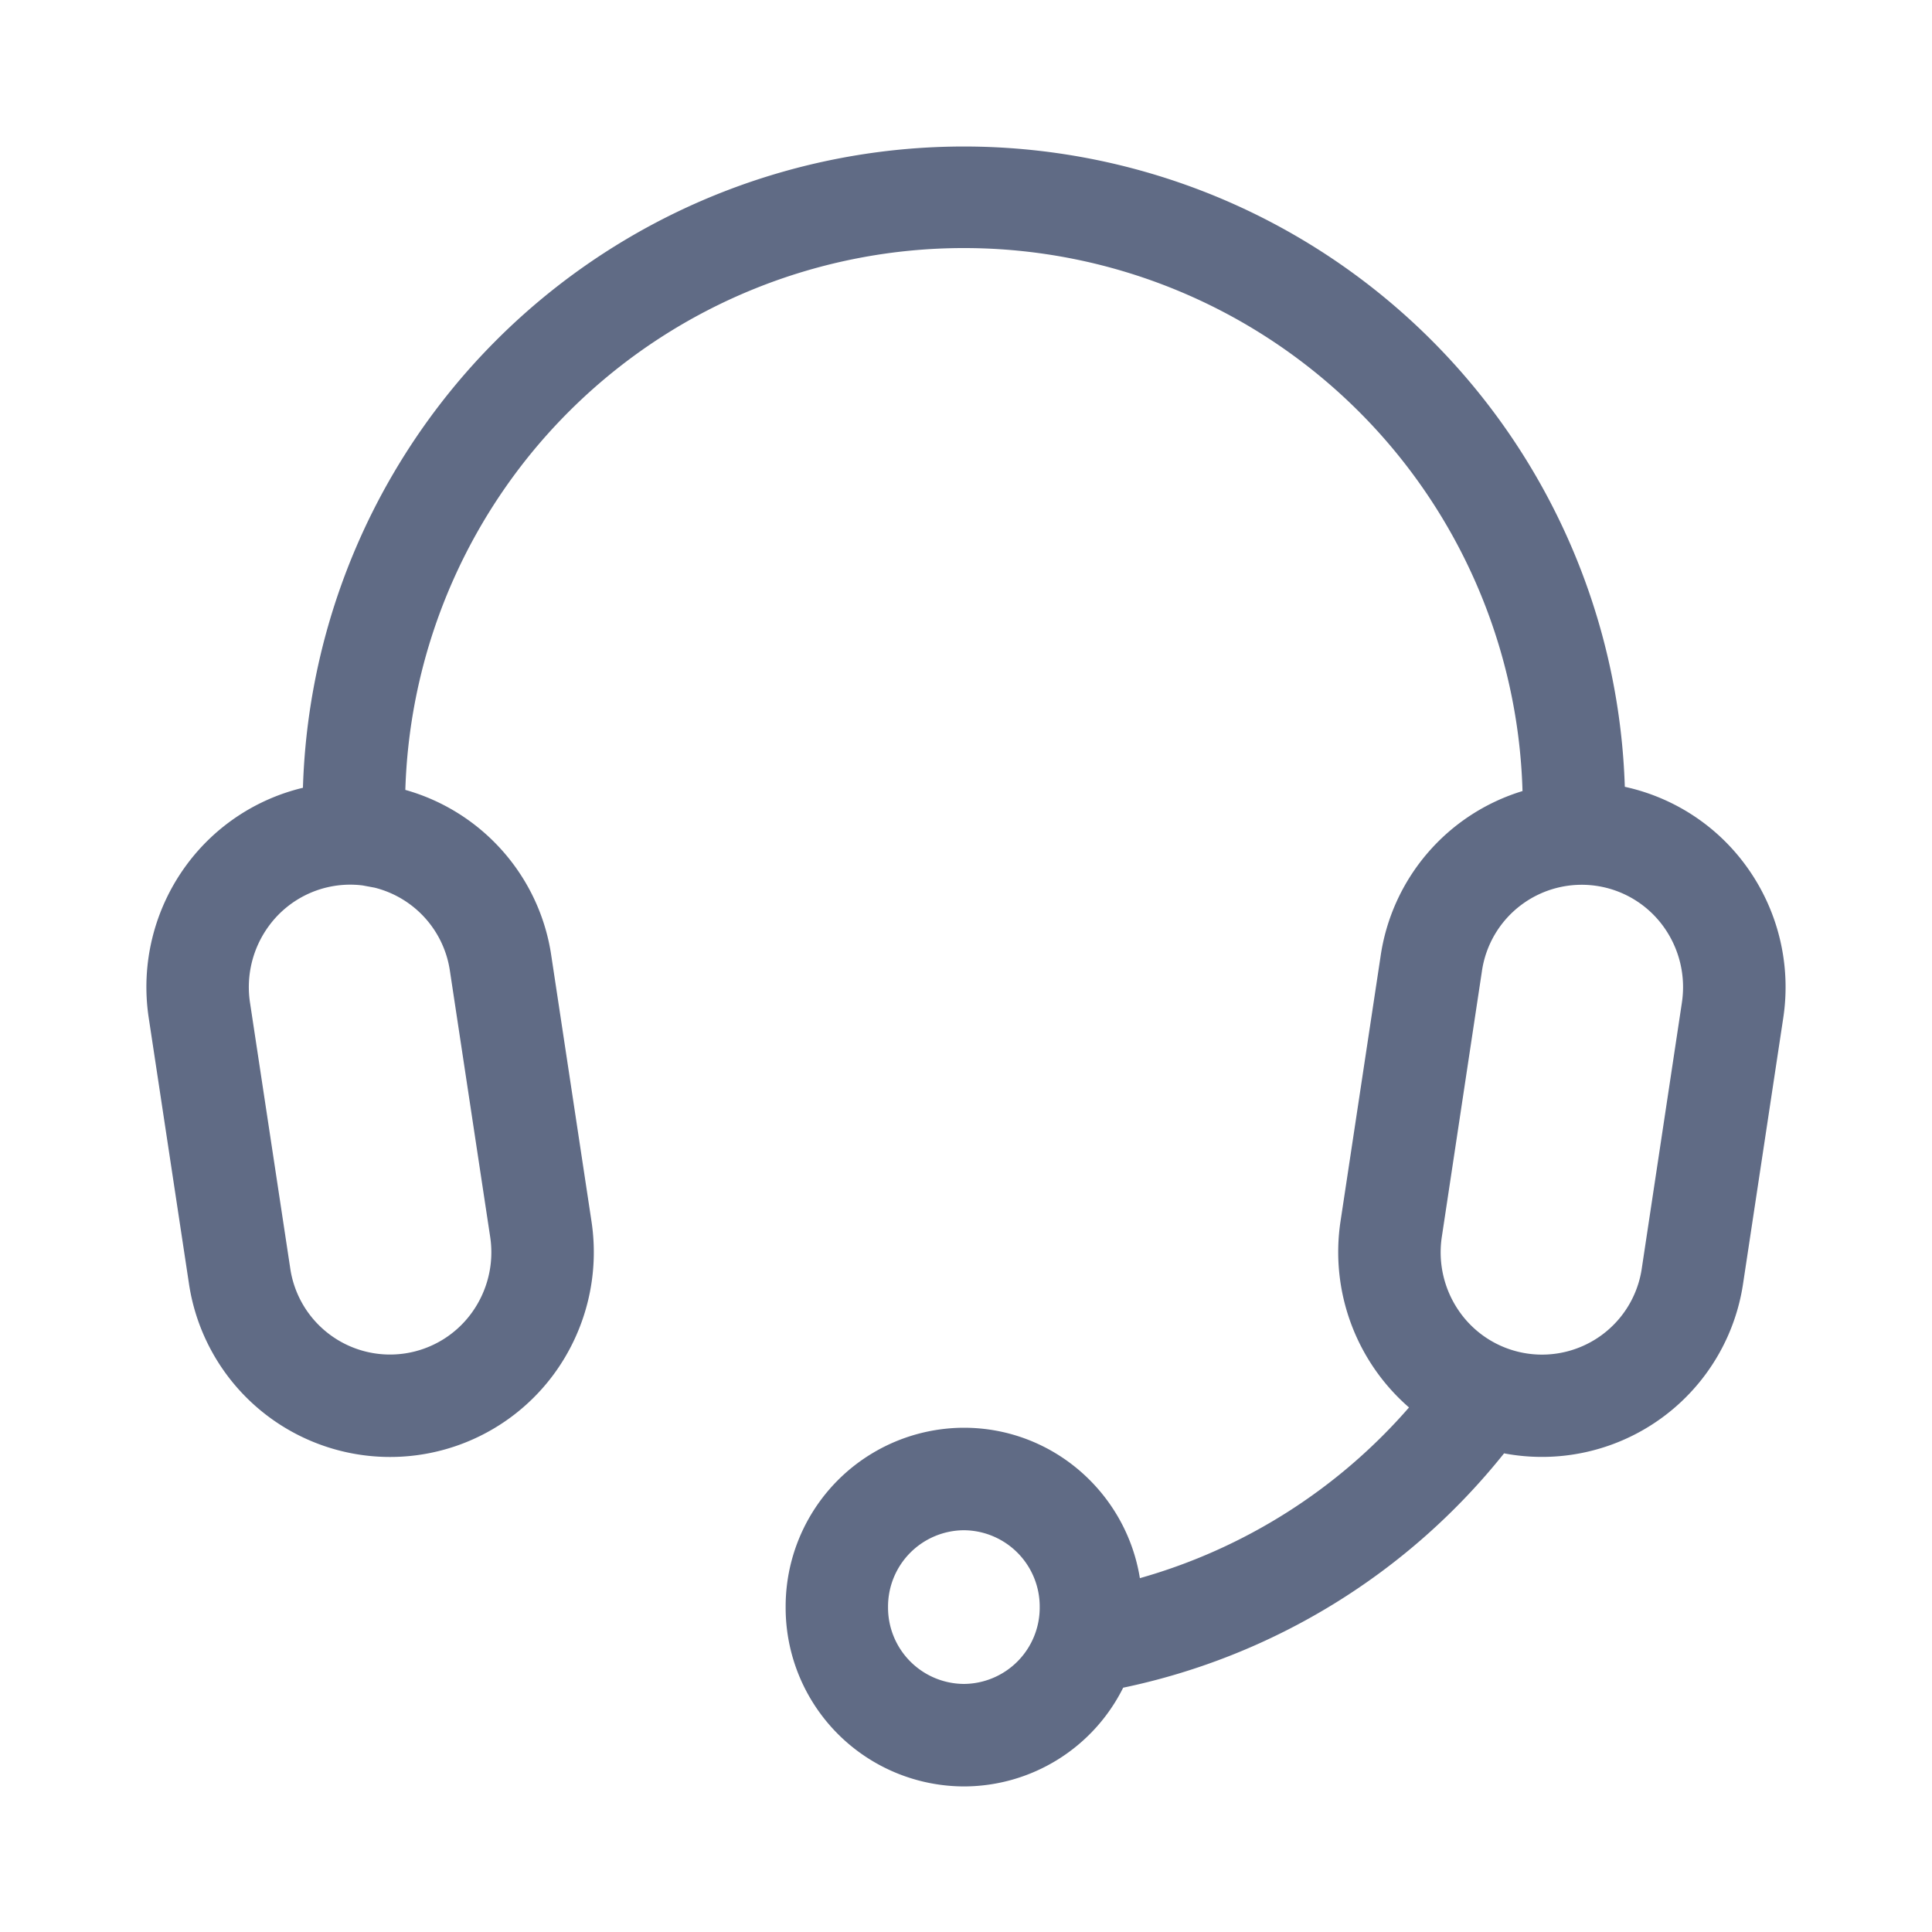 <svg xmlns="http://www.w3.org/2000/svg" width="20" height="20" fill="none" viewBox="0 0 20 20">
  <path fill="#606B85" fill-rule="evenodd" d="M6.472 2.483A6.845 6.845 0 0 1 16.82 8.145c.492.107.942.39 1.252.814a2.13 2.13 0 0 1 .388 1.58l-.414 2.738a2.105 2.105 0 0 1-2.476 1.768 6.836 6.836 0 0 1-3.943 2.426 1.844 1.844 0 0 1-1.649 1.022 1.85 1.85 0 0 1-1.845-1.856 1.85 1.85 0 0 1 1.845-1.857c.919 0 1.68.675 1.822 1.557a5.775 5.775 0 0 0 2.786-1.767 2.132 2.132 0 0 1-.709-1.927l.414-2.738a2.104 2.104 0 0 1 1.47-1.716 5.785 5.785 0 0 0-11.565-.012c.8.225 1.394.901 1.512 1.723l.415 2.743a2.133 2.133 0 0 1-.388 1.58 2.105 2.105 0 0 1-3.78-.942l-.415-2.742a2.129 2.129 0 0 1 .387-1.58c.301-.411.733-.69 1.209-.804a6.845 6.845 0 0 1 3.336-5.672ZM3.636 9.158a1.044 1.044 0 0 0-.853.428 1.069 1.069 0 0 0-.195.793l.416 2.747a1.044 1.044 0 0 0 1.875.47c.168-.229.238-.514.195-.794l-.416-2.748a1.044 1.044 0 0 0-.78-.865l-.124-.023a1.042 1.042 0 0 0-.118-.008Zm13.775 1.22a1.069 1.069 0 0 0-.195-.792 1.044 1.044 0 0 0-1.876.473l-.414 2.743c-.043.28.027.565.194.793a1.044 1.044 0 0 0 1.877-.473l.414-2.743Zm-7.433 5.463a.79.79 0 0 1 .785.796.79.79 0 0 1-.785.795.79.79 0 0 1-.785-.795.79.79 0 0 1 .785-.796Z" clip-rule="evenodd"/>
</svg>
